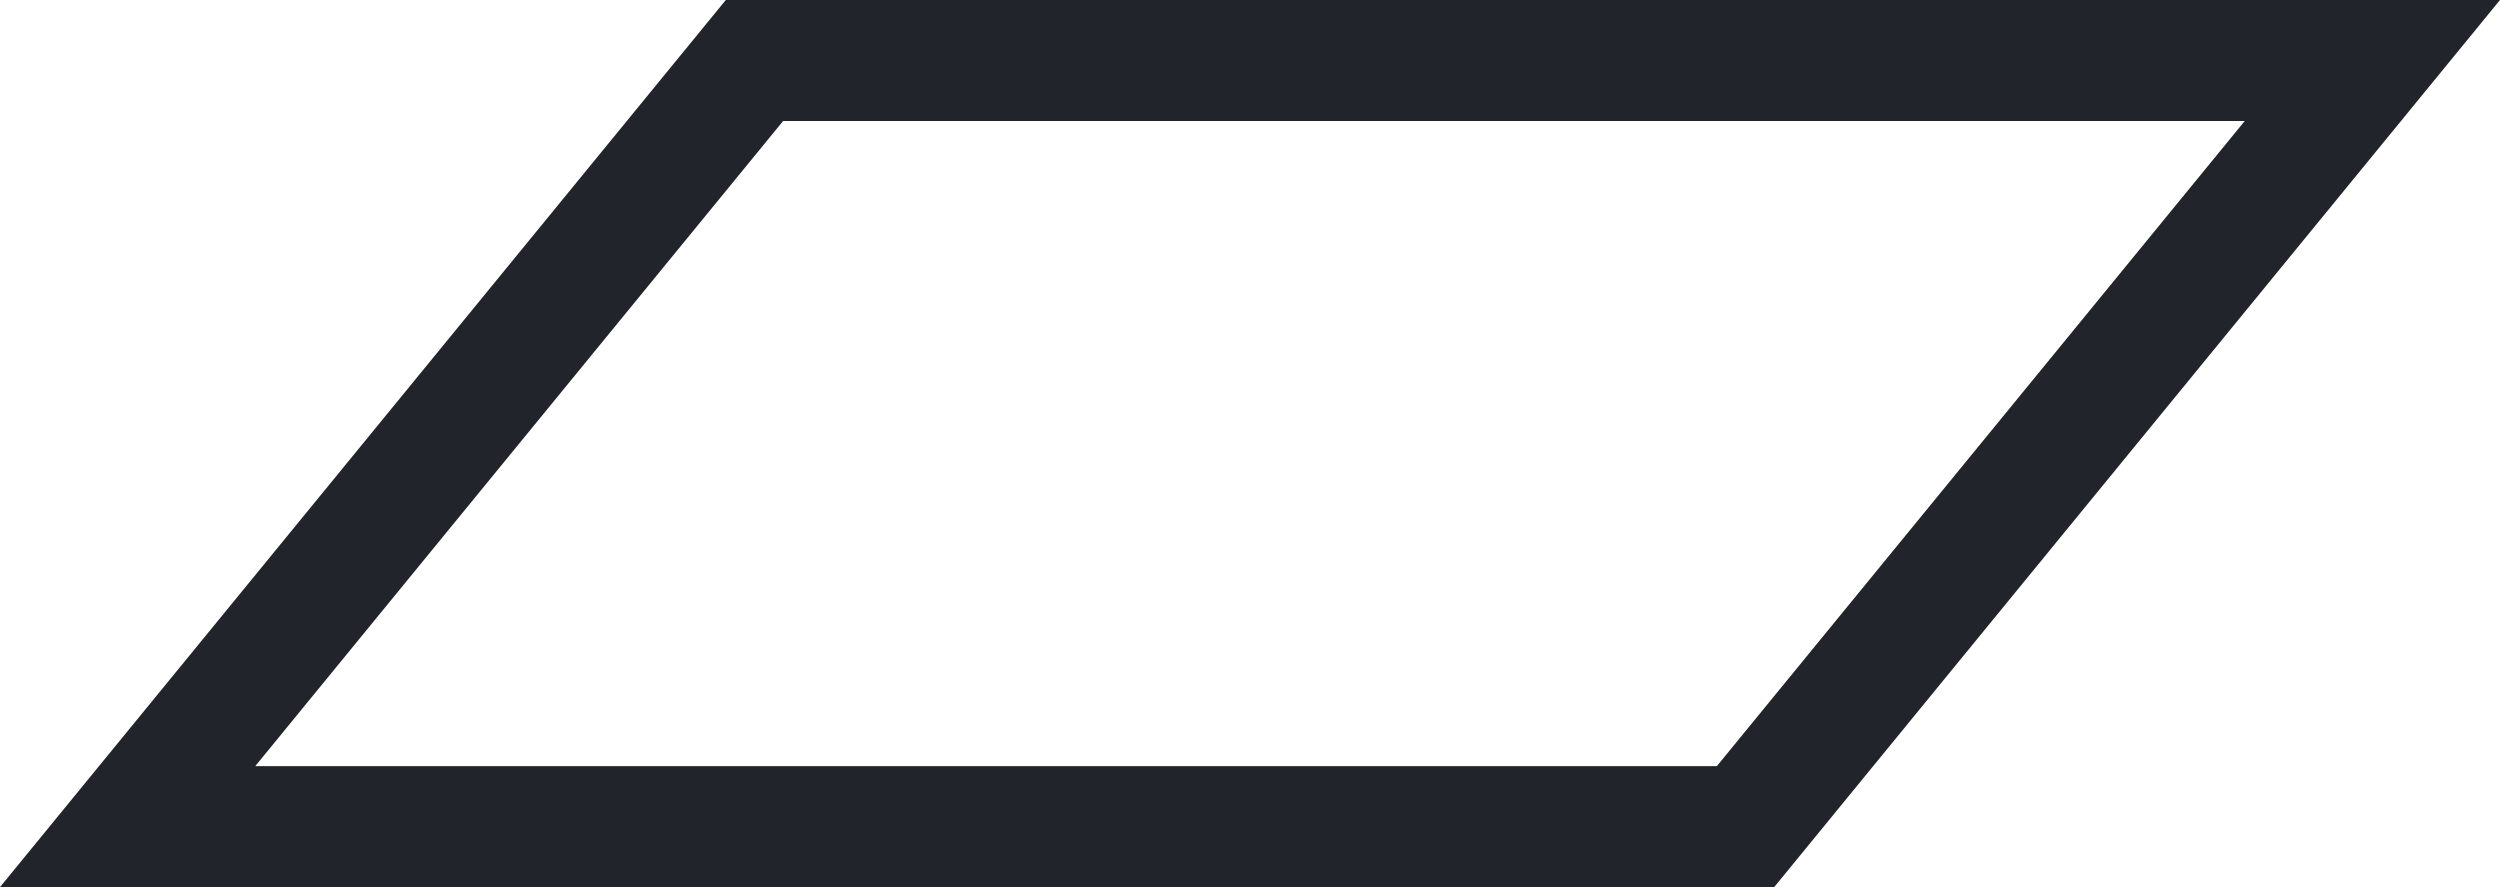 <svg xmlns="http://www.w3.org/2000/svg" width="31" height="11" viewBox="0 0 31 11"><g transform="translate(31) rotate(90)" fill="none"><path d="M0,0,11,9V31L0,22Z" stroke="none"/><path d="M 1.5 3.165 L 1.5 21.289 L 9.5 27.835 L 9.5 9.711 L 1.5 3.165 M 0 0 L 11 9 L 11 31 L 0 22 L 0 0 Z" stroke="none" fill="#22242b"/></g></svg>